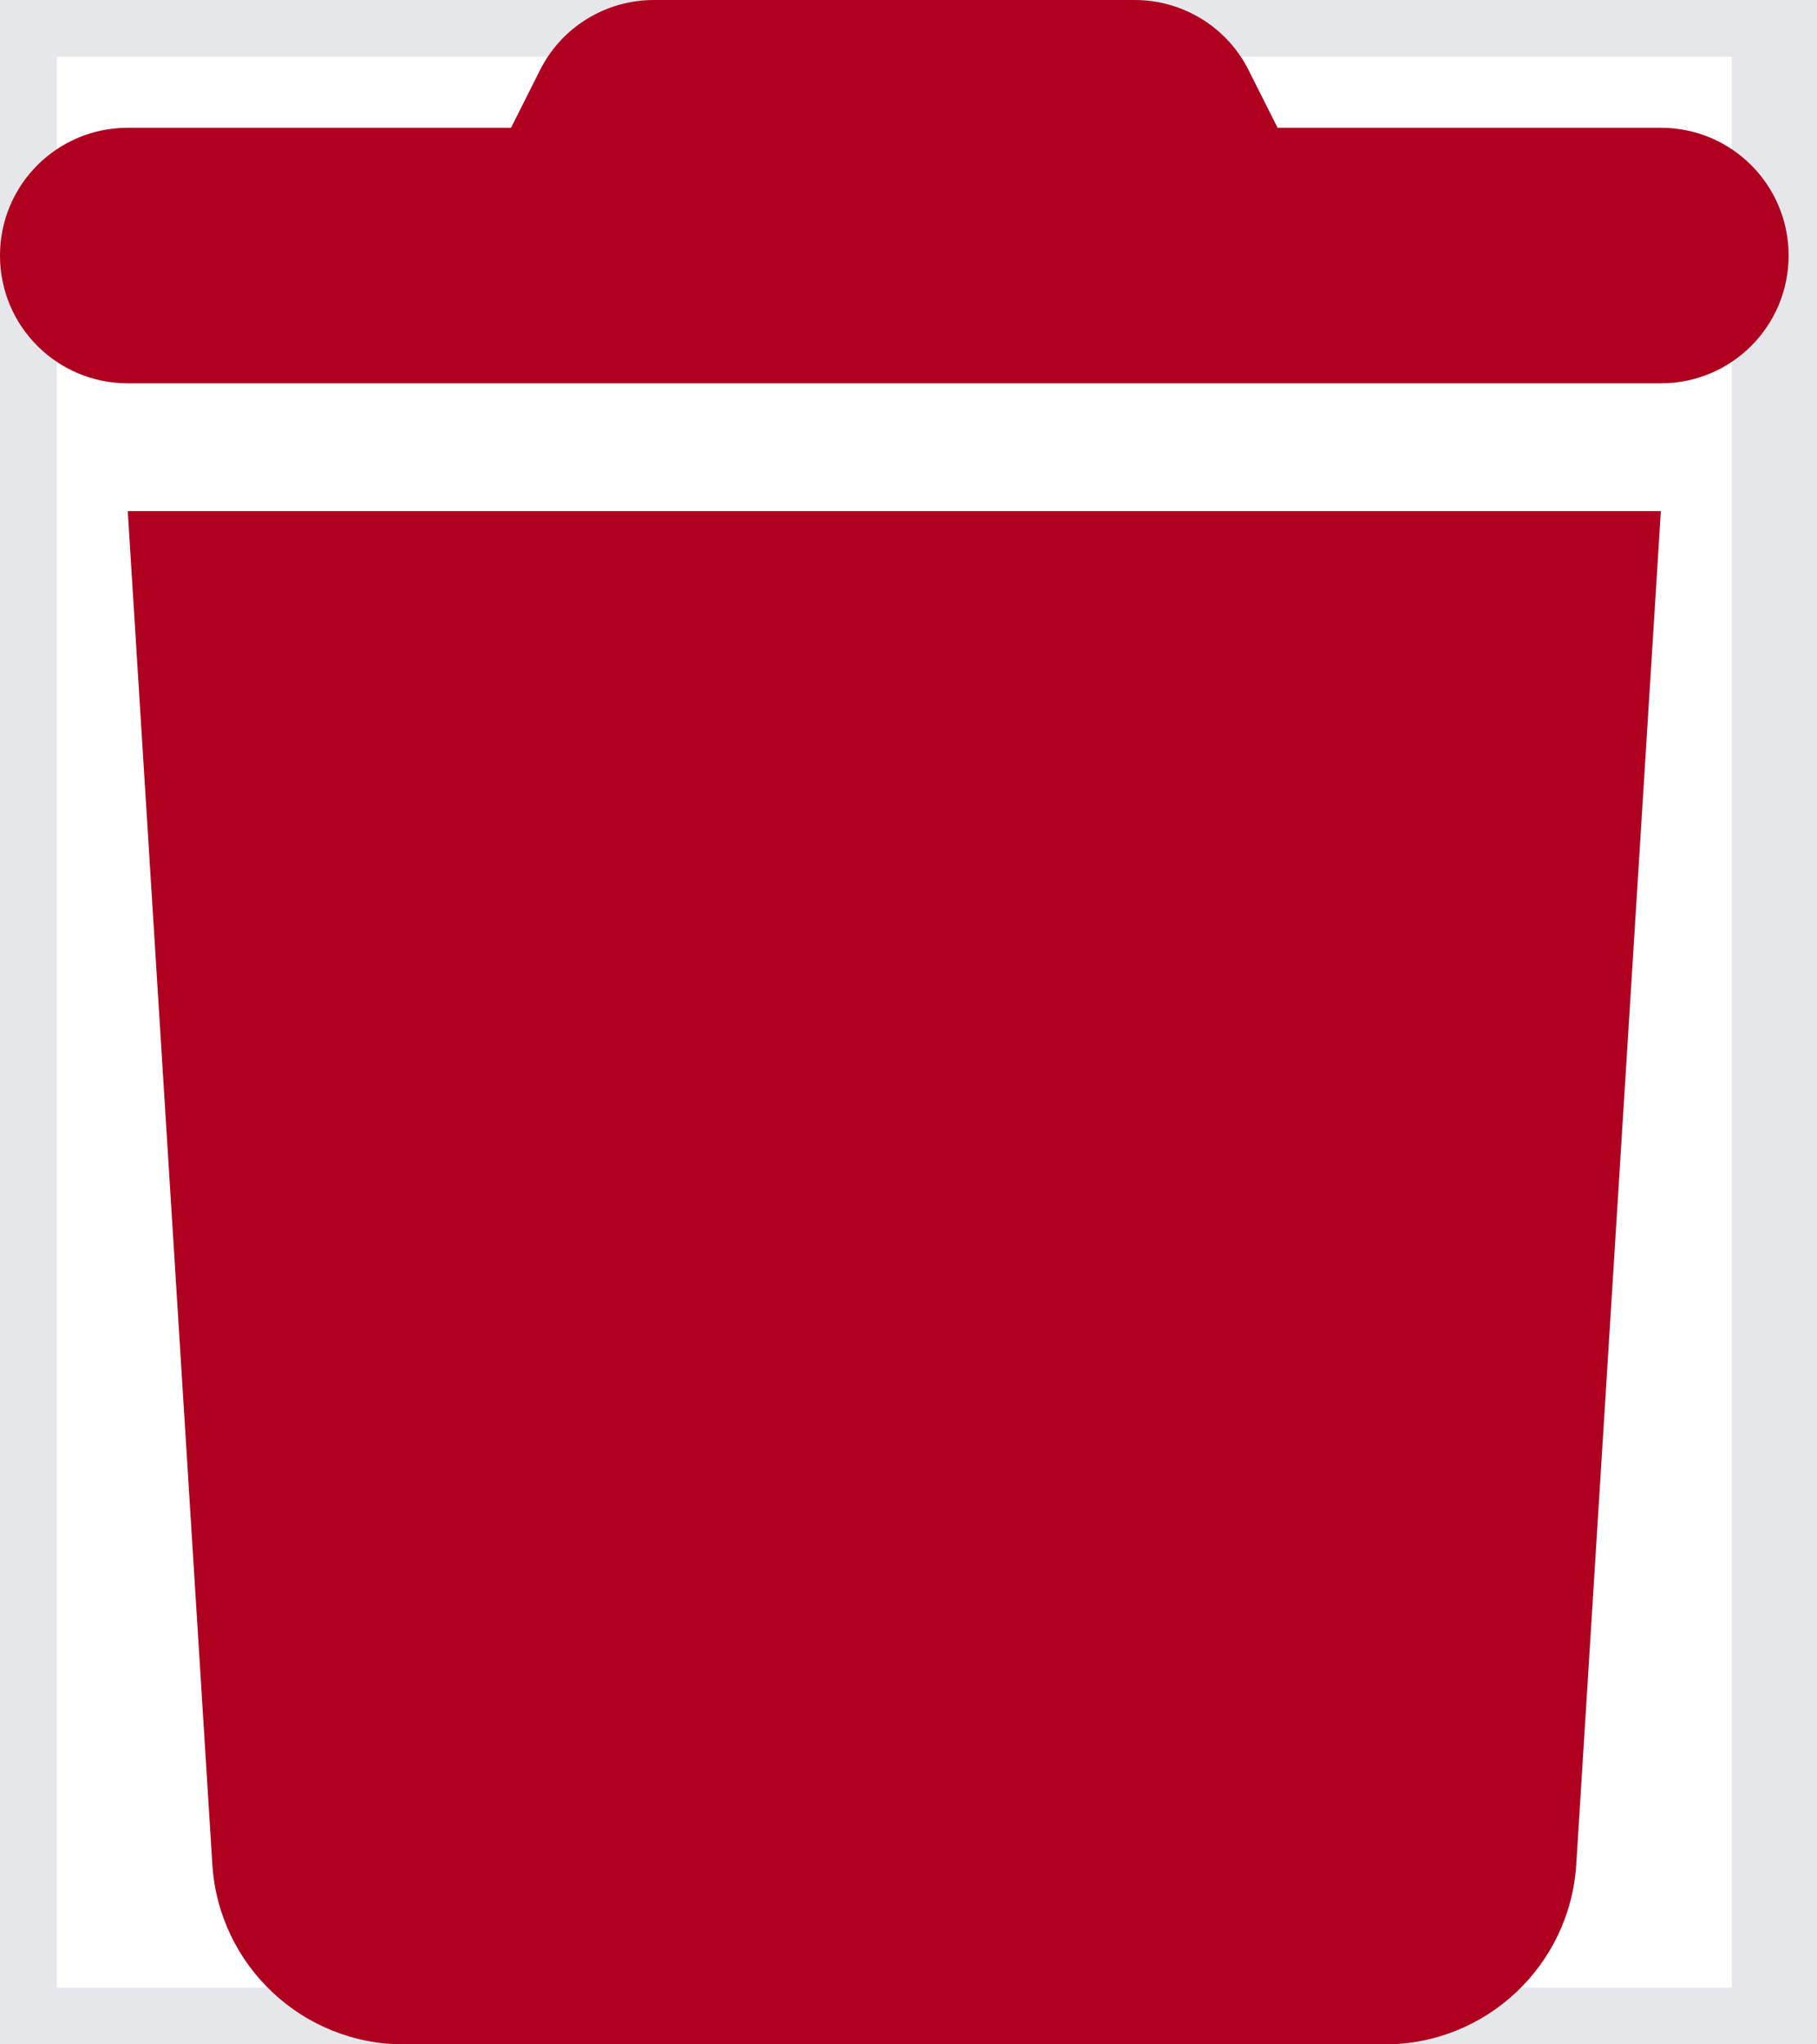 <svg width="16" height="18" viewBox="0 0 16 18" fill="none" xmlns="http://www.w3.org/2000/svg">
<path d="M15.75 18H0V0H15.75V18Z" stroke="#E5E7EB"/>
<g clip-path="url(#clip0_1_1138)">
<path d="M4.753 0.622L4.5 1.125H1.125C0.503 1.125 0 1.628 0 2.25C0 2.872 0.503 3.375 1.125 3.375H14.625C15.247 3.375 15.75 2.872 15.75 2.25C15.75 1.628 15.247 1.125 14.625 1.125H11.25L10.997 0.622C10.807 0.239 10.417 0 9.991 0H5.759C5.333 0 4.943 0.239 4.753 0.622ZM14.625 4.5H1.125L1.87 16.418C1.927 17.307 2.665 18 3.554 18H12.196C13.085 18 13.823 17.307 13.88 16.418L14.625 4.5Z" fill="#B00020"/>
</g>
<defs>
<clipPath id="clip0_1_1138">
<path d="M0 0H15.75V18H0V0Z" fill="white"/>
</clipPath>
</defs>
</svg>
